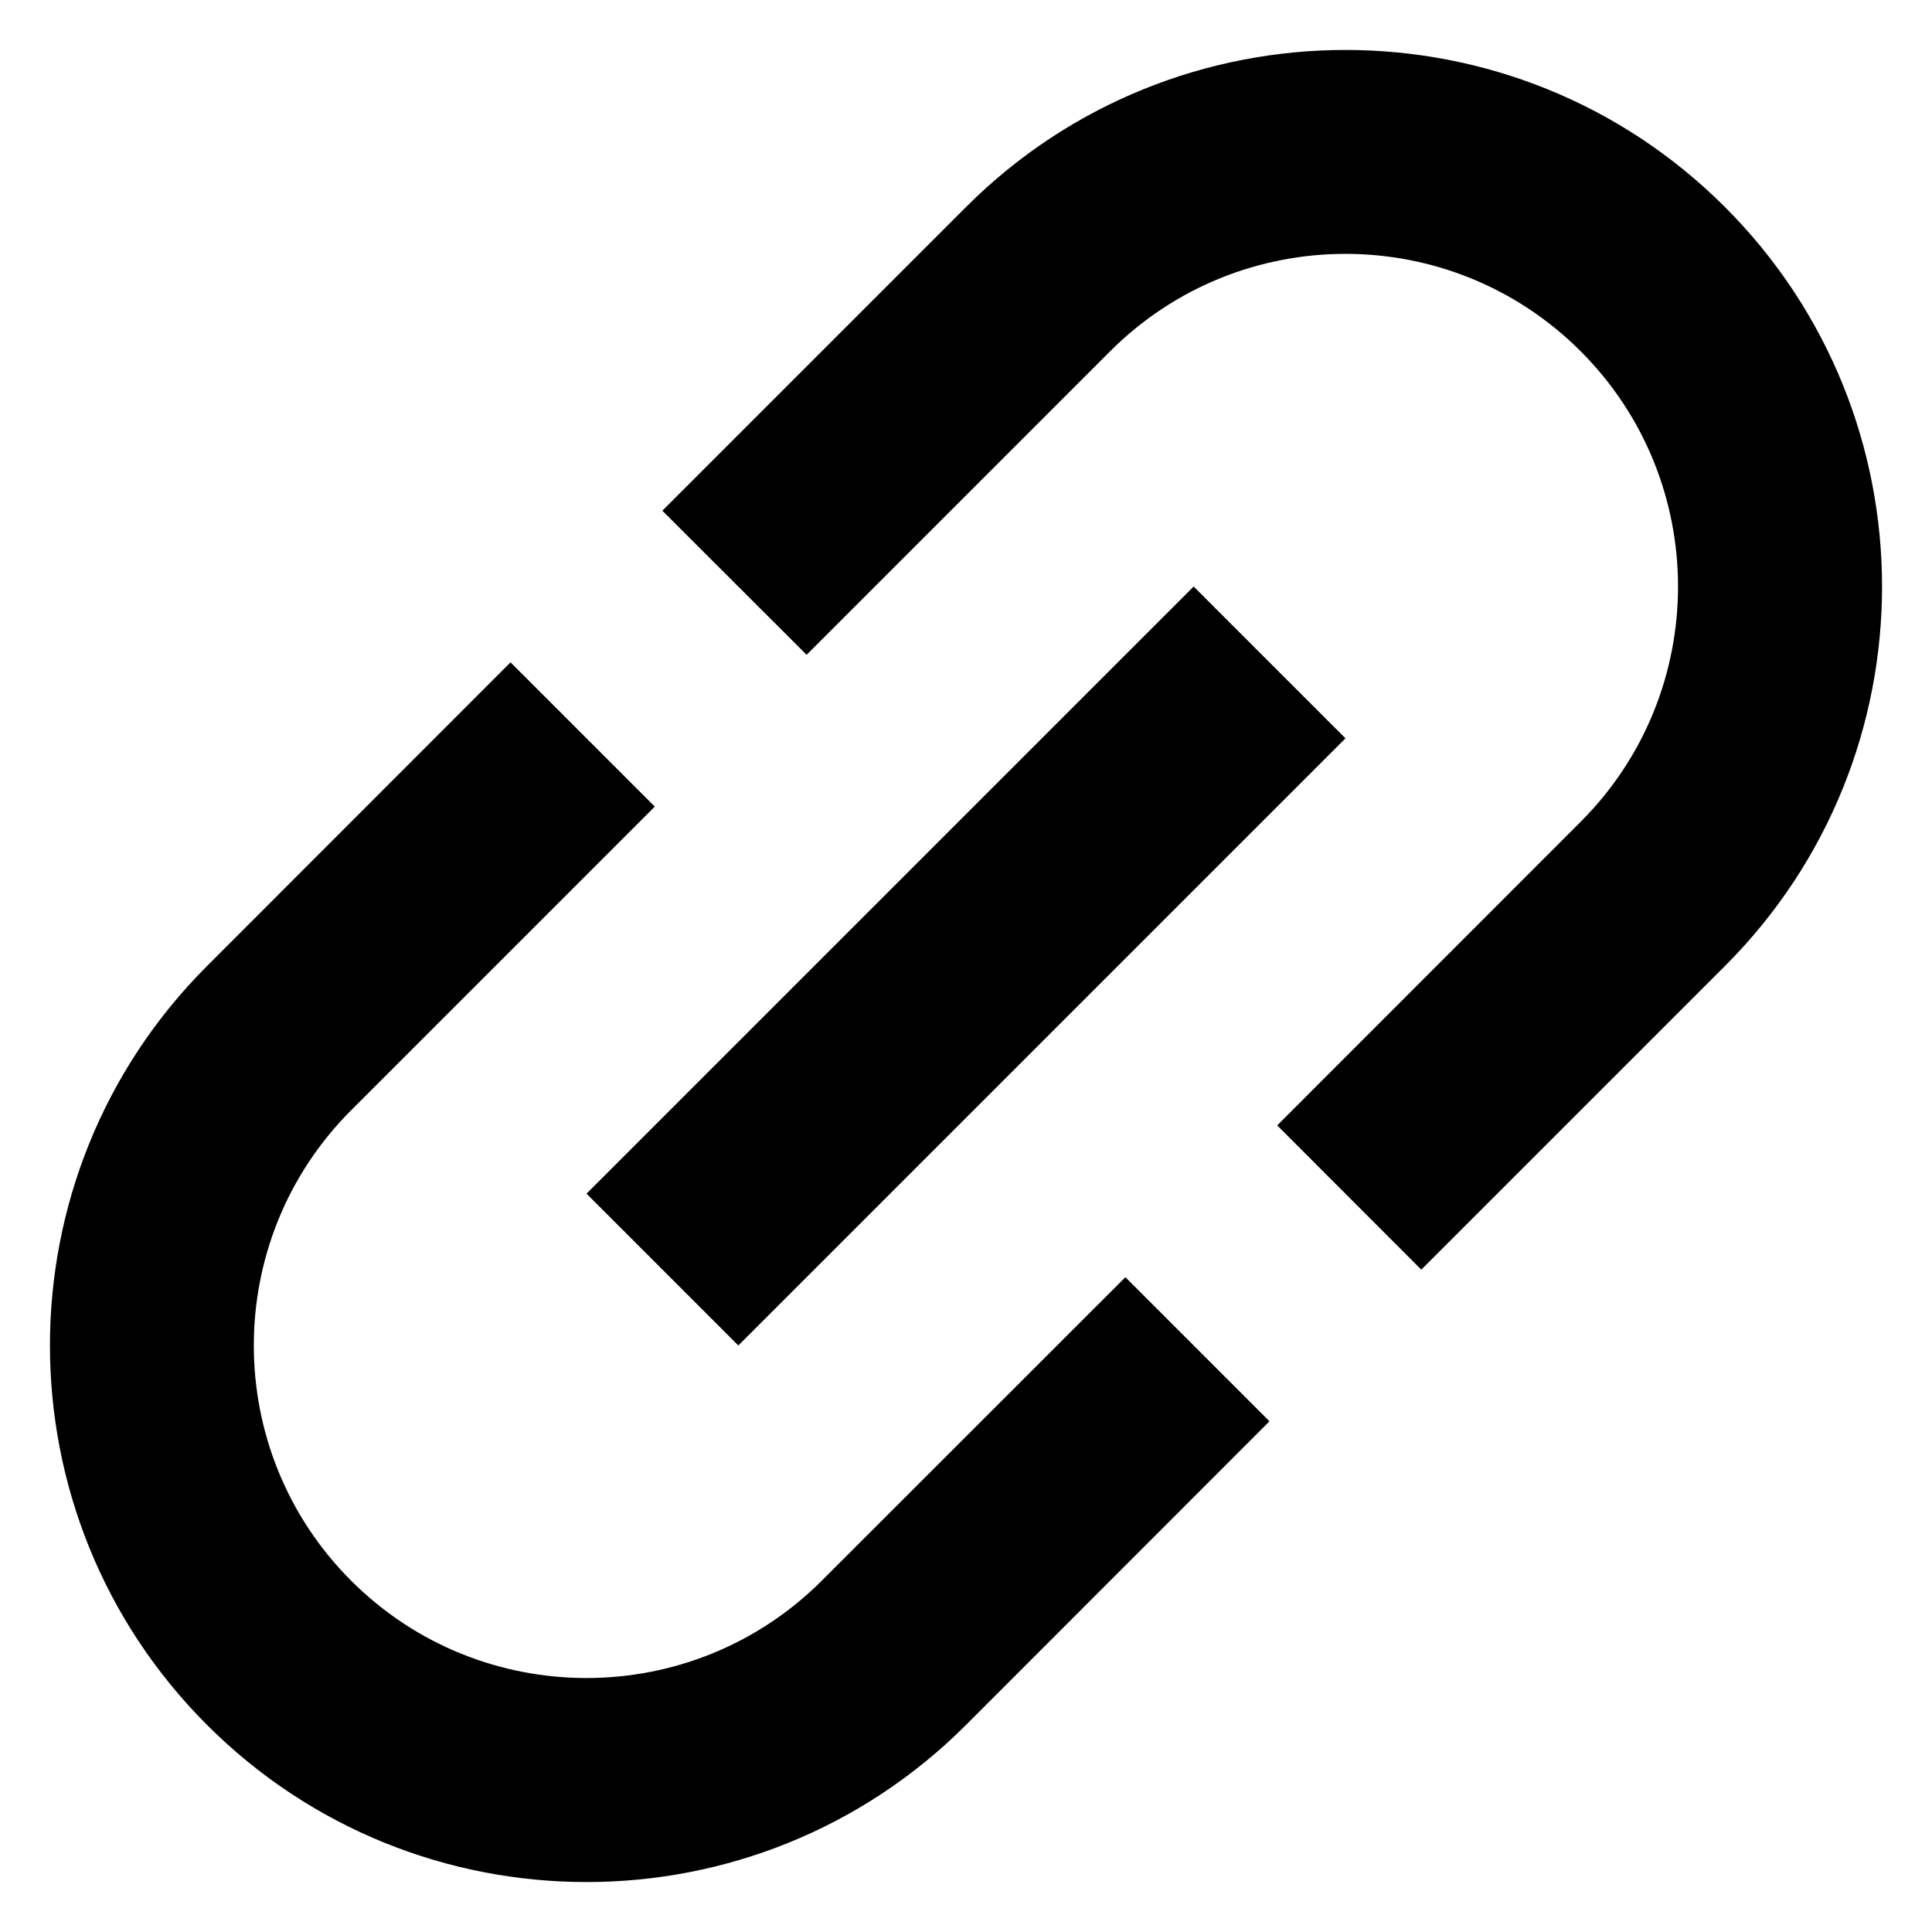 <svg width="12" height="12" viewBox="0 0 12 12" fill="none" xmlns="http://www.w3.org/2000/svg">
<path d="M2.181 9.818C1.375 9.012 1.375 7.702 2.181 6.896L4.067 5.01L3.171 4.114L1.286 6C-0.015 7.301 -0.015 9.413 1.286 10.714C2.587 12.015 4.699 12.015 6 10.714L7.885 8.828L6.99 7.933L5.104 9.818C4.298 10.624 2.987 10.624 2.181 9.818ZM4.586 8.357L8.357 4.586L7.414 3.643L3.643 7.414L4.586 8.357ZM6 1.286L4.114 3.172L5.01 4.067L6.895 2.182C7.702 1.375 9.012 1.375 9.818 2.182C10.624 2.988 10.624 4.298 9.818 5.104L7.933 6.99L8.828 7.886L10.714 6C12.015 4.699 12.015 2.587 10.714 1.286C9.413 -0.015 7.301 -0.015 6 1.286Z" fill="black"/>
</svg>
